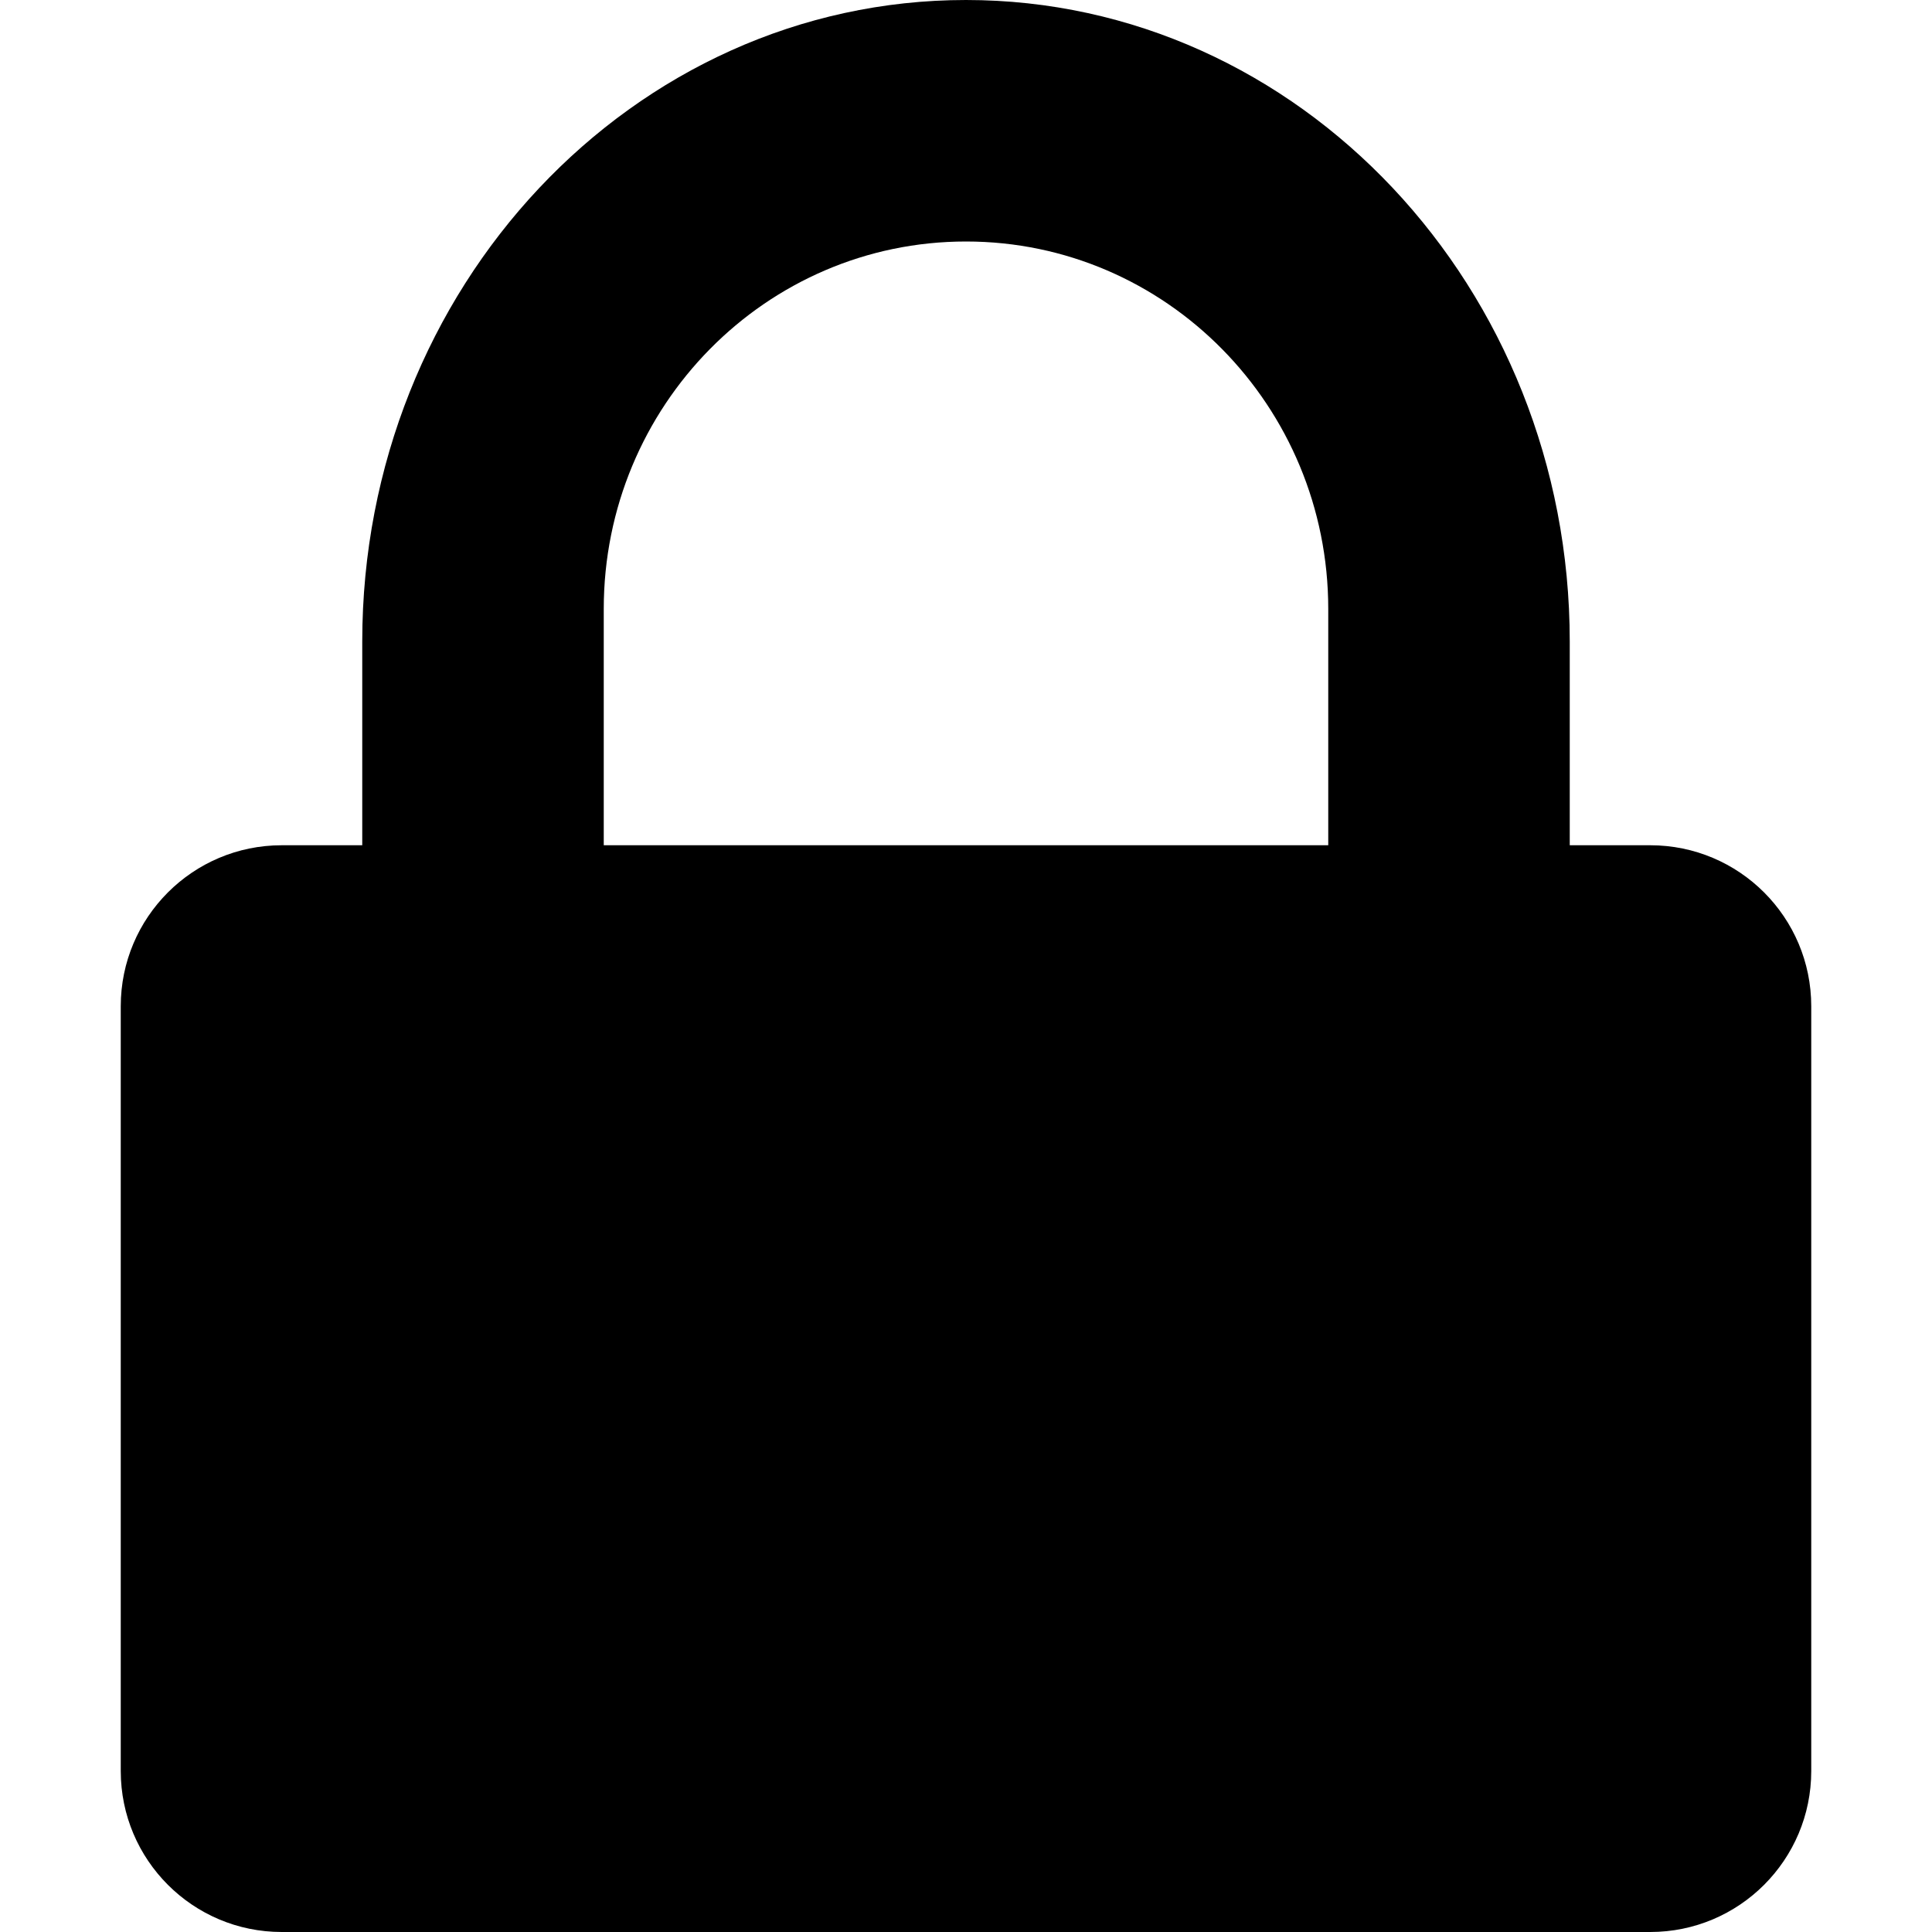 <?xml version="1.0" encoding="UTF-8" standalone="no"?>
<svg width="512px" height="512px" viewBox="0 0 512 512" version="1.1" xmlns="http://www.w3.org/2000/svg" xmlns:xlink="http://www.w3.org/1999/xlink" xmlns:sketch="http://www.bohemiancoding.com/sketch/ns">
    <!-- Generator: Sketch 3.4.2 (15857) - http://www.bohemiancoding.com/sketch -->
    <title>lock</title>
    <desc>Created with Sketch.</desc>
    <defs></defs>
    <g id="Page-1" stroke="none" stroke-width="1" fill="none" fill-rule="evenodd" sketch:type="MSPage">
        <g id="lock" sketch:type="MSArtboardGroup" fill="#000000">
            <path d="M352,224 L74.665,224 C51.107,224 32,243.104 32,266.67 L32,469.33 C32,492.894 51.102,512 74.665,512 L437.335,512 C460.893,512 480,492.896 480,469.33 L480,266.67 C480,243.106 460.898,224 437.335,224 L352,224 C352,223.998 352,173.059 352,161.391 C352,107.604 309.019,64 256,64 C202.981,64 160,107.604 160,161.391 C160,173.41 160,224 160,224 L352,224 L96,224 L96,170 C96,76.297 167.634,0 256,0 C344.366,0 416,76.297 416,170 C416,184.492 416,224 416,224 L352,224 Z" id="Rectangle-11" sketch:type="MSShapeGroup"></path>
        </g>
    </g>
</svg>